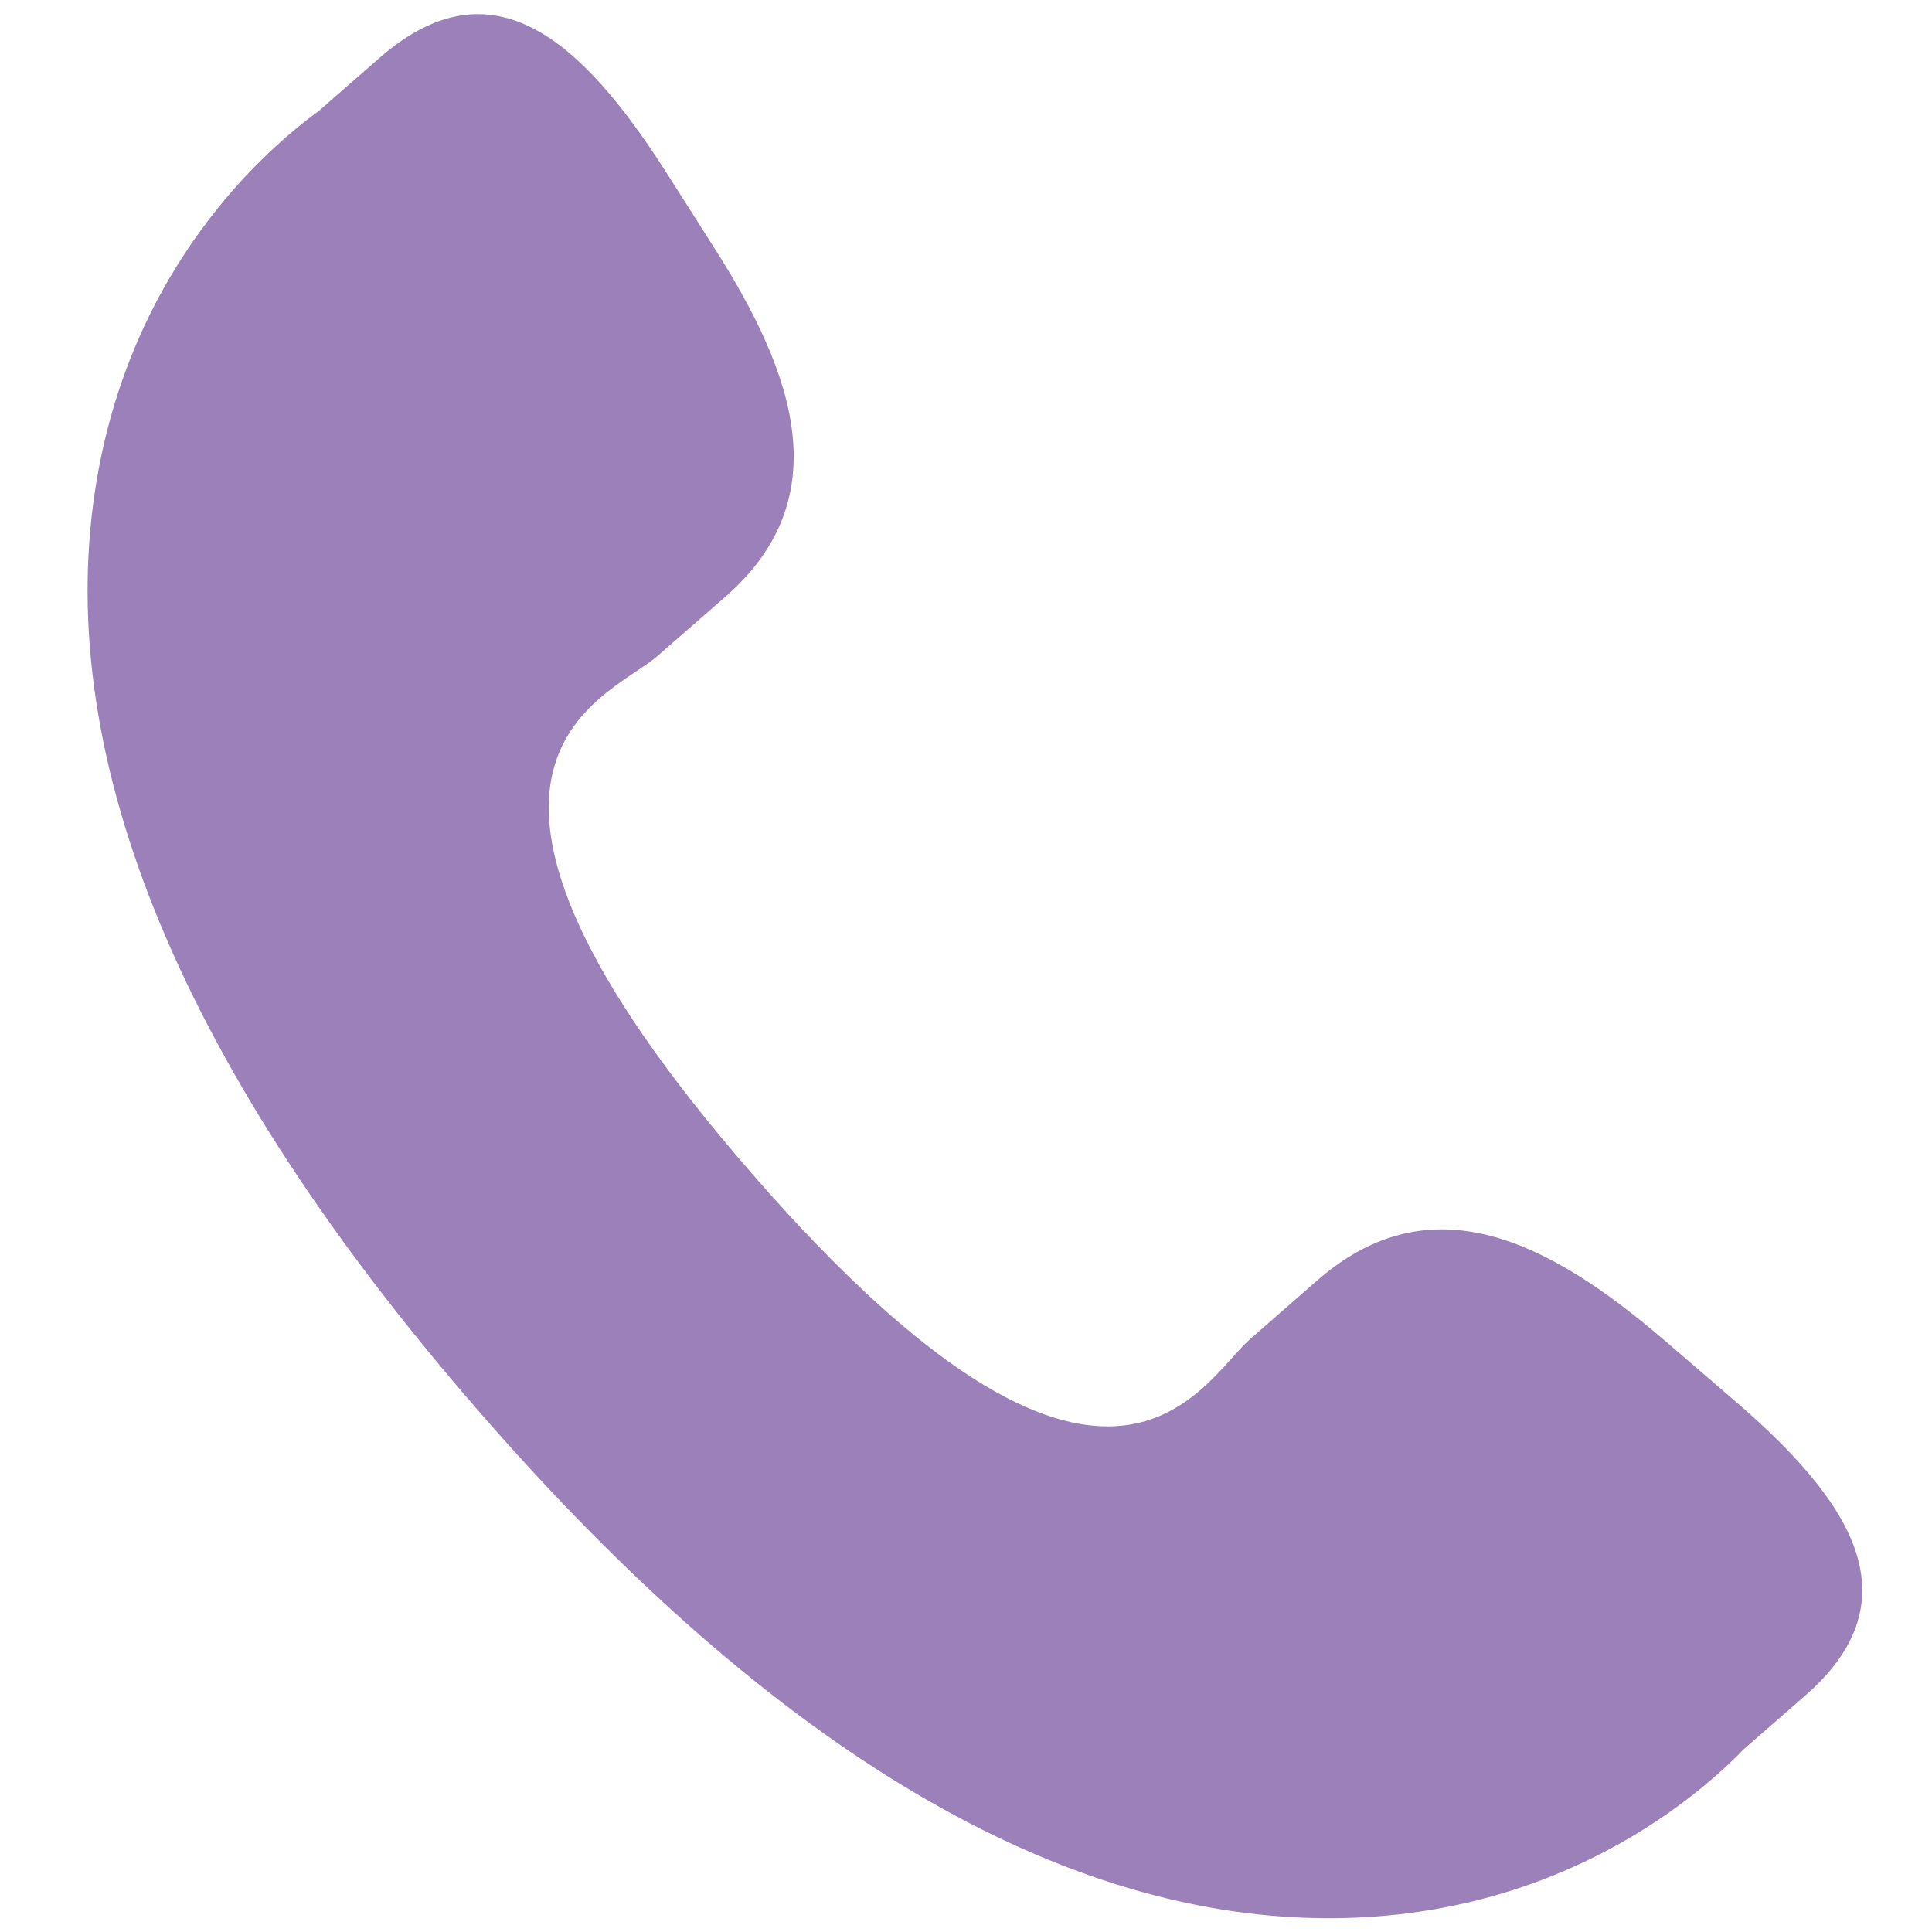 <svg width="20" height="20" viewBox="0 0 20 20" fill="none" xmlns="http://www.w3.org/2000/svg">
<path d="M17.22 13.866C16.029 12.847 14.821 12.23 13.645 13.247L12.942 13.862C12.429 14.308 11.473 16.393 7.779 12.143C4.086 7.9 6.284 7.239 6.799 6.797L7.505 6.181C8.675 5.162 8.233 3.879 7.389 2.558L6.88 1.758C6.032 0.44 5.109 -0.425 3.936 0.593L3.302 1.147C2.784 1.524 1.335 2.752 0.983 5.084C0.56 7.883 1.895 11.087 4.952 14.604C8.006 18.121 10.996 19.888 13.829 19.857C16.182 19.832 17.604 18.569 18.049 18.11L18.685 17.555C19.855 16.538 19.128 15.503 17.936 14.482L17.22 13.866Z" fill="#9B80B9"/>
</svg>

